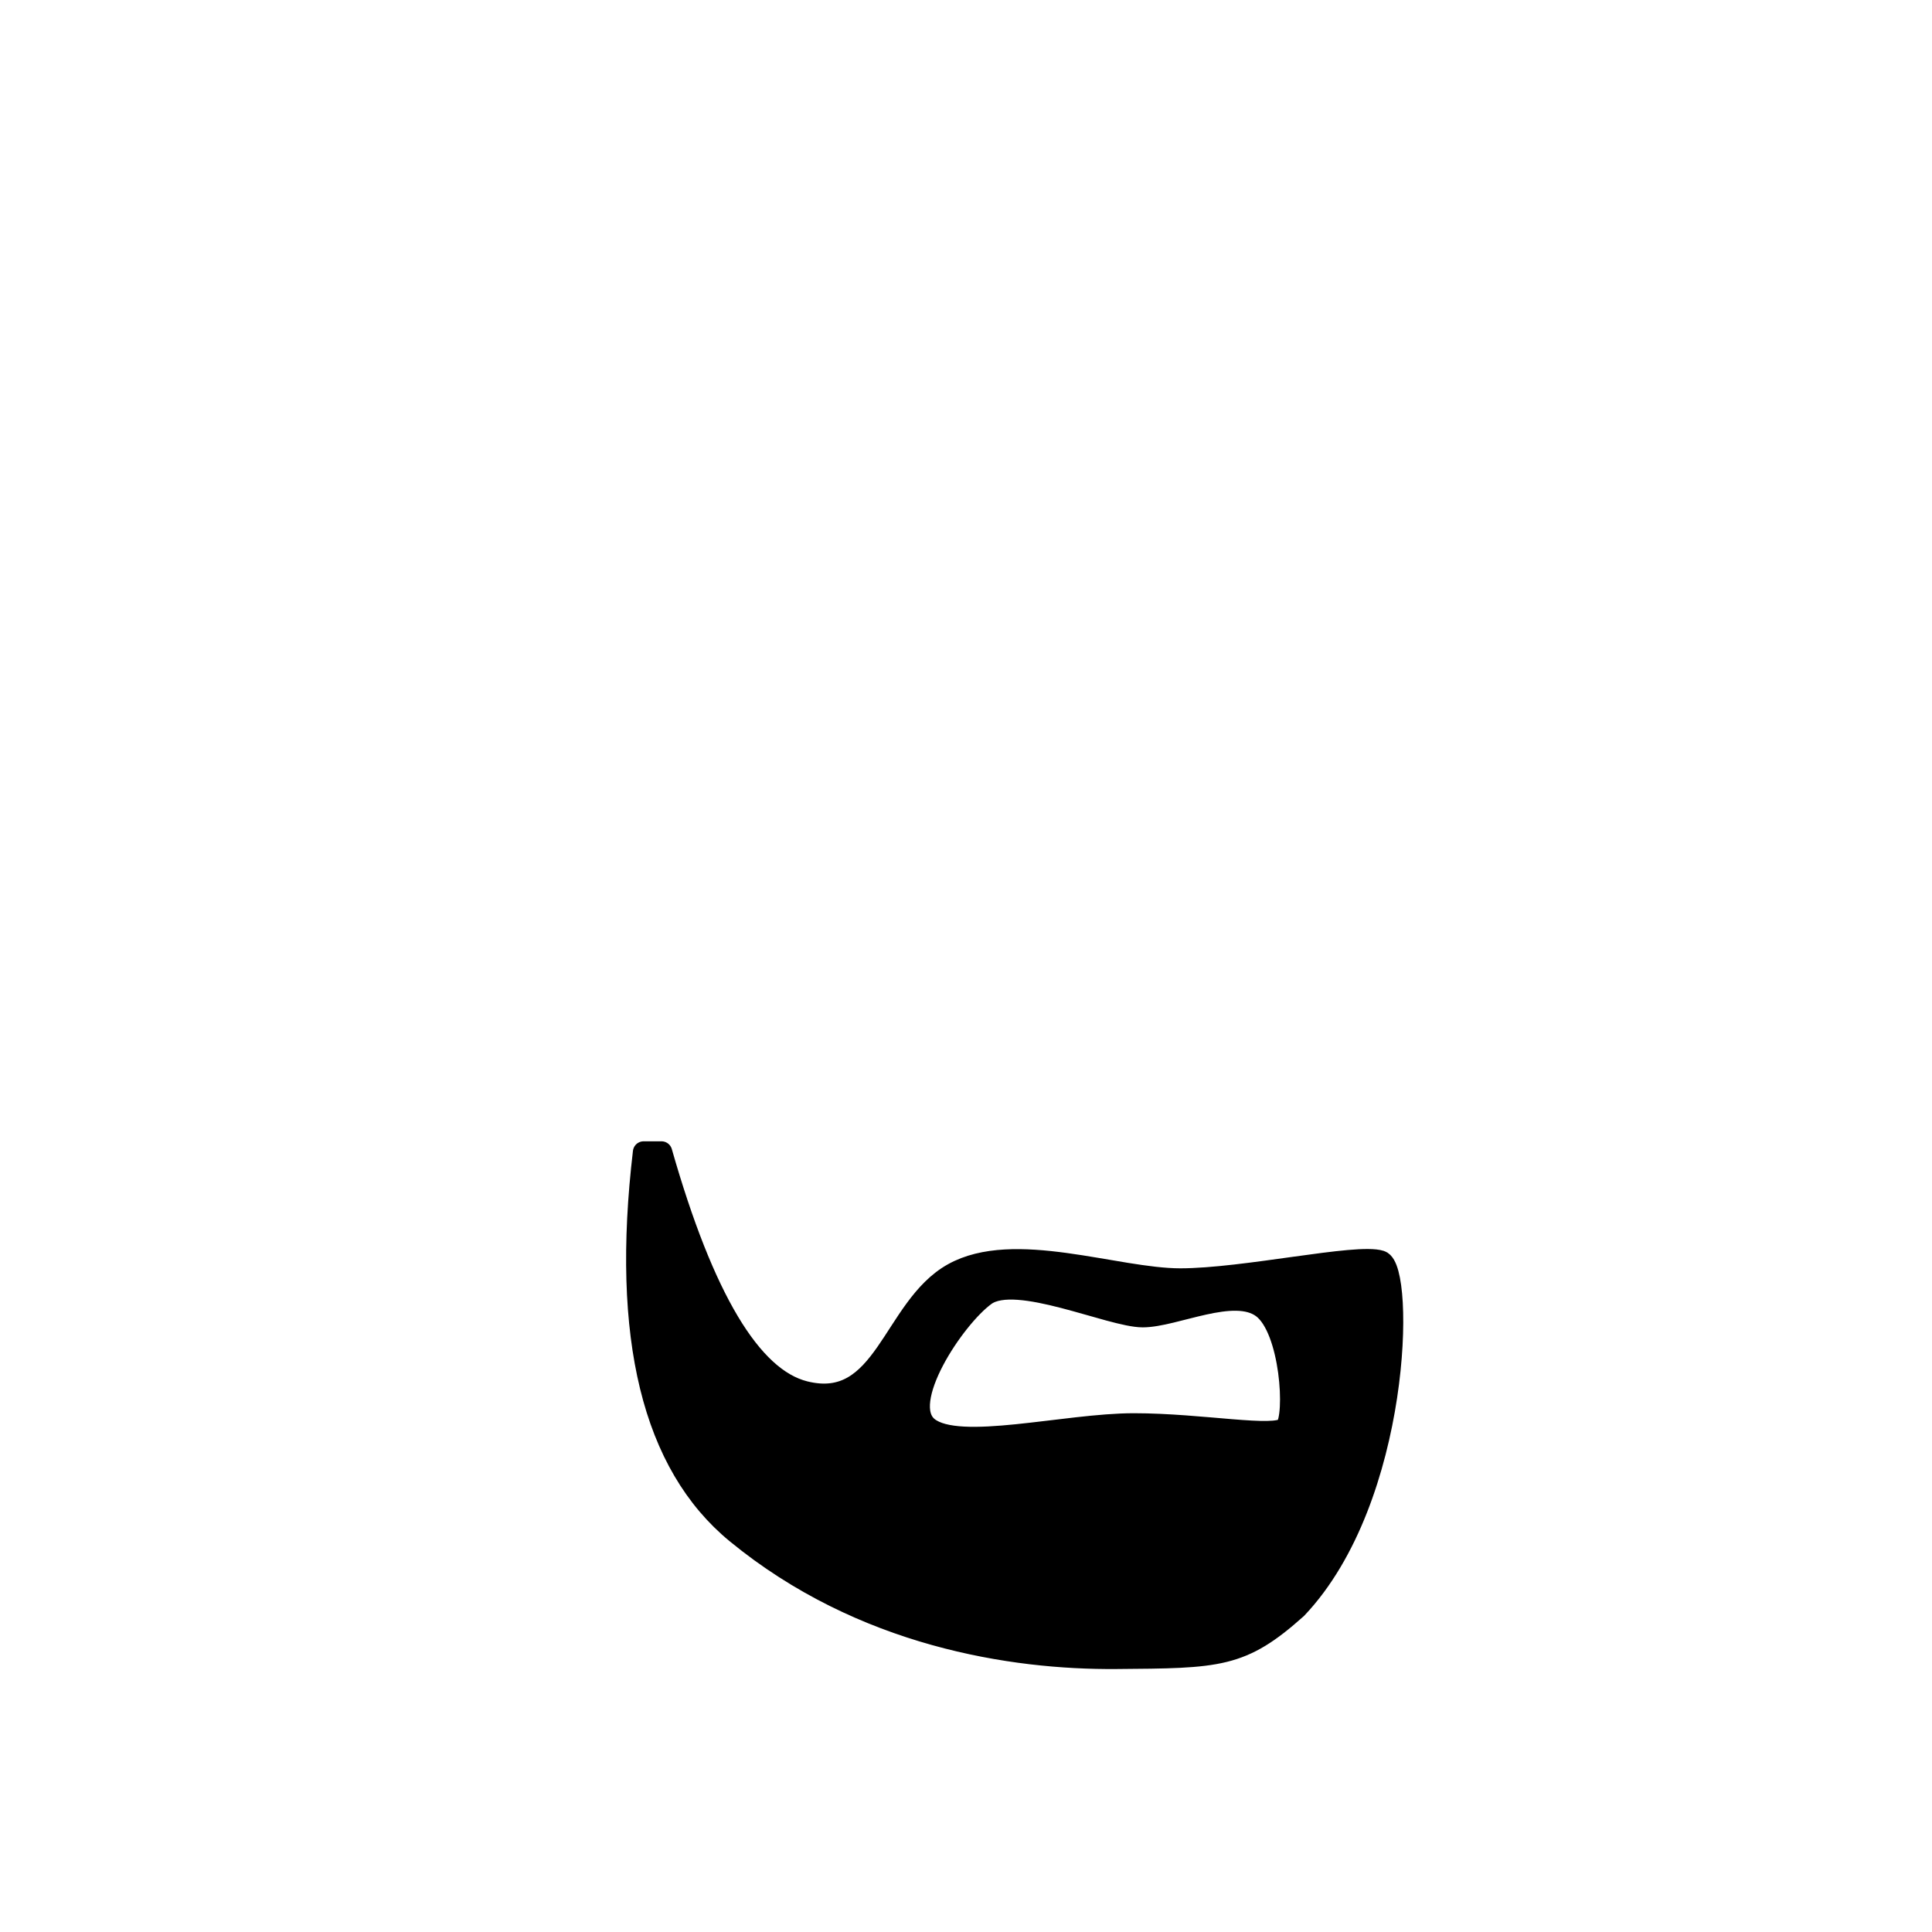 <?xml version="1.0" encoding="UTF-8"?>
<svg width="1080px" height="1080px" viewBox="0 0 1080 1080" version="1.1" xmlns="http://www.w3.org/2000/svg" xmlns:xlink="http://www.w3.org/1999/xlink">
    <!-- Generator: Sketch 63.1 (92452) - https://sketch.com -->
    <title>Beard/ 13</title>
    <desc>Created with Sketch.</desc>
    <g id="Beard/-13" stroke="none" stroke-width="1" fill="none" fill-rule="evenodd" stroke-linecap="round" stroke-linejoin="round">
        <path d="M369.784,644 C393.129,725.816 419.796,770.483 449.784,778 C494.767,789.275 498.784,731 532.784,712 C566.784,693 623.784,715 659.784,715 C695.784,715 758.703,700.707 771.784,705 C784.866,709.293 783.106,837.47 724.784,899 C693.941,926.615 681.399,926.571 623.784,927 C566.17,927.429 482.098,914.714 411.784,857 C364.909,818.524 347.575,747.524 359.784,644 L369.784,644 Z M550.784,724 C533.514,736.44 501.515,784.317 518.784,798 C536.054,811.683 595.517,796 633.784,796 C672.052,796 713.028,804.22 718.784,798 C724.541,791.78 721.784,743 705.784,731 C689.784,719 656.694,736 638.784,736 C620.875,736 568.054,711.56 550.784,724 Z" id="Shape" stroke="#000000" stroke-width="12" fill="#000000"></path>
    </g>
</svg>